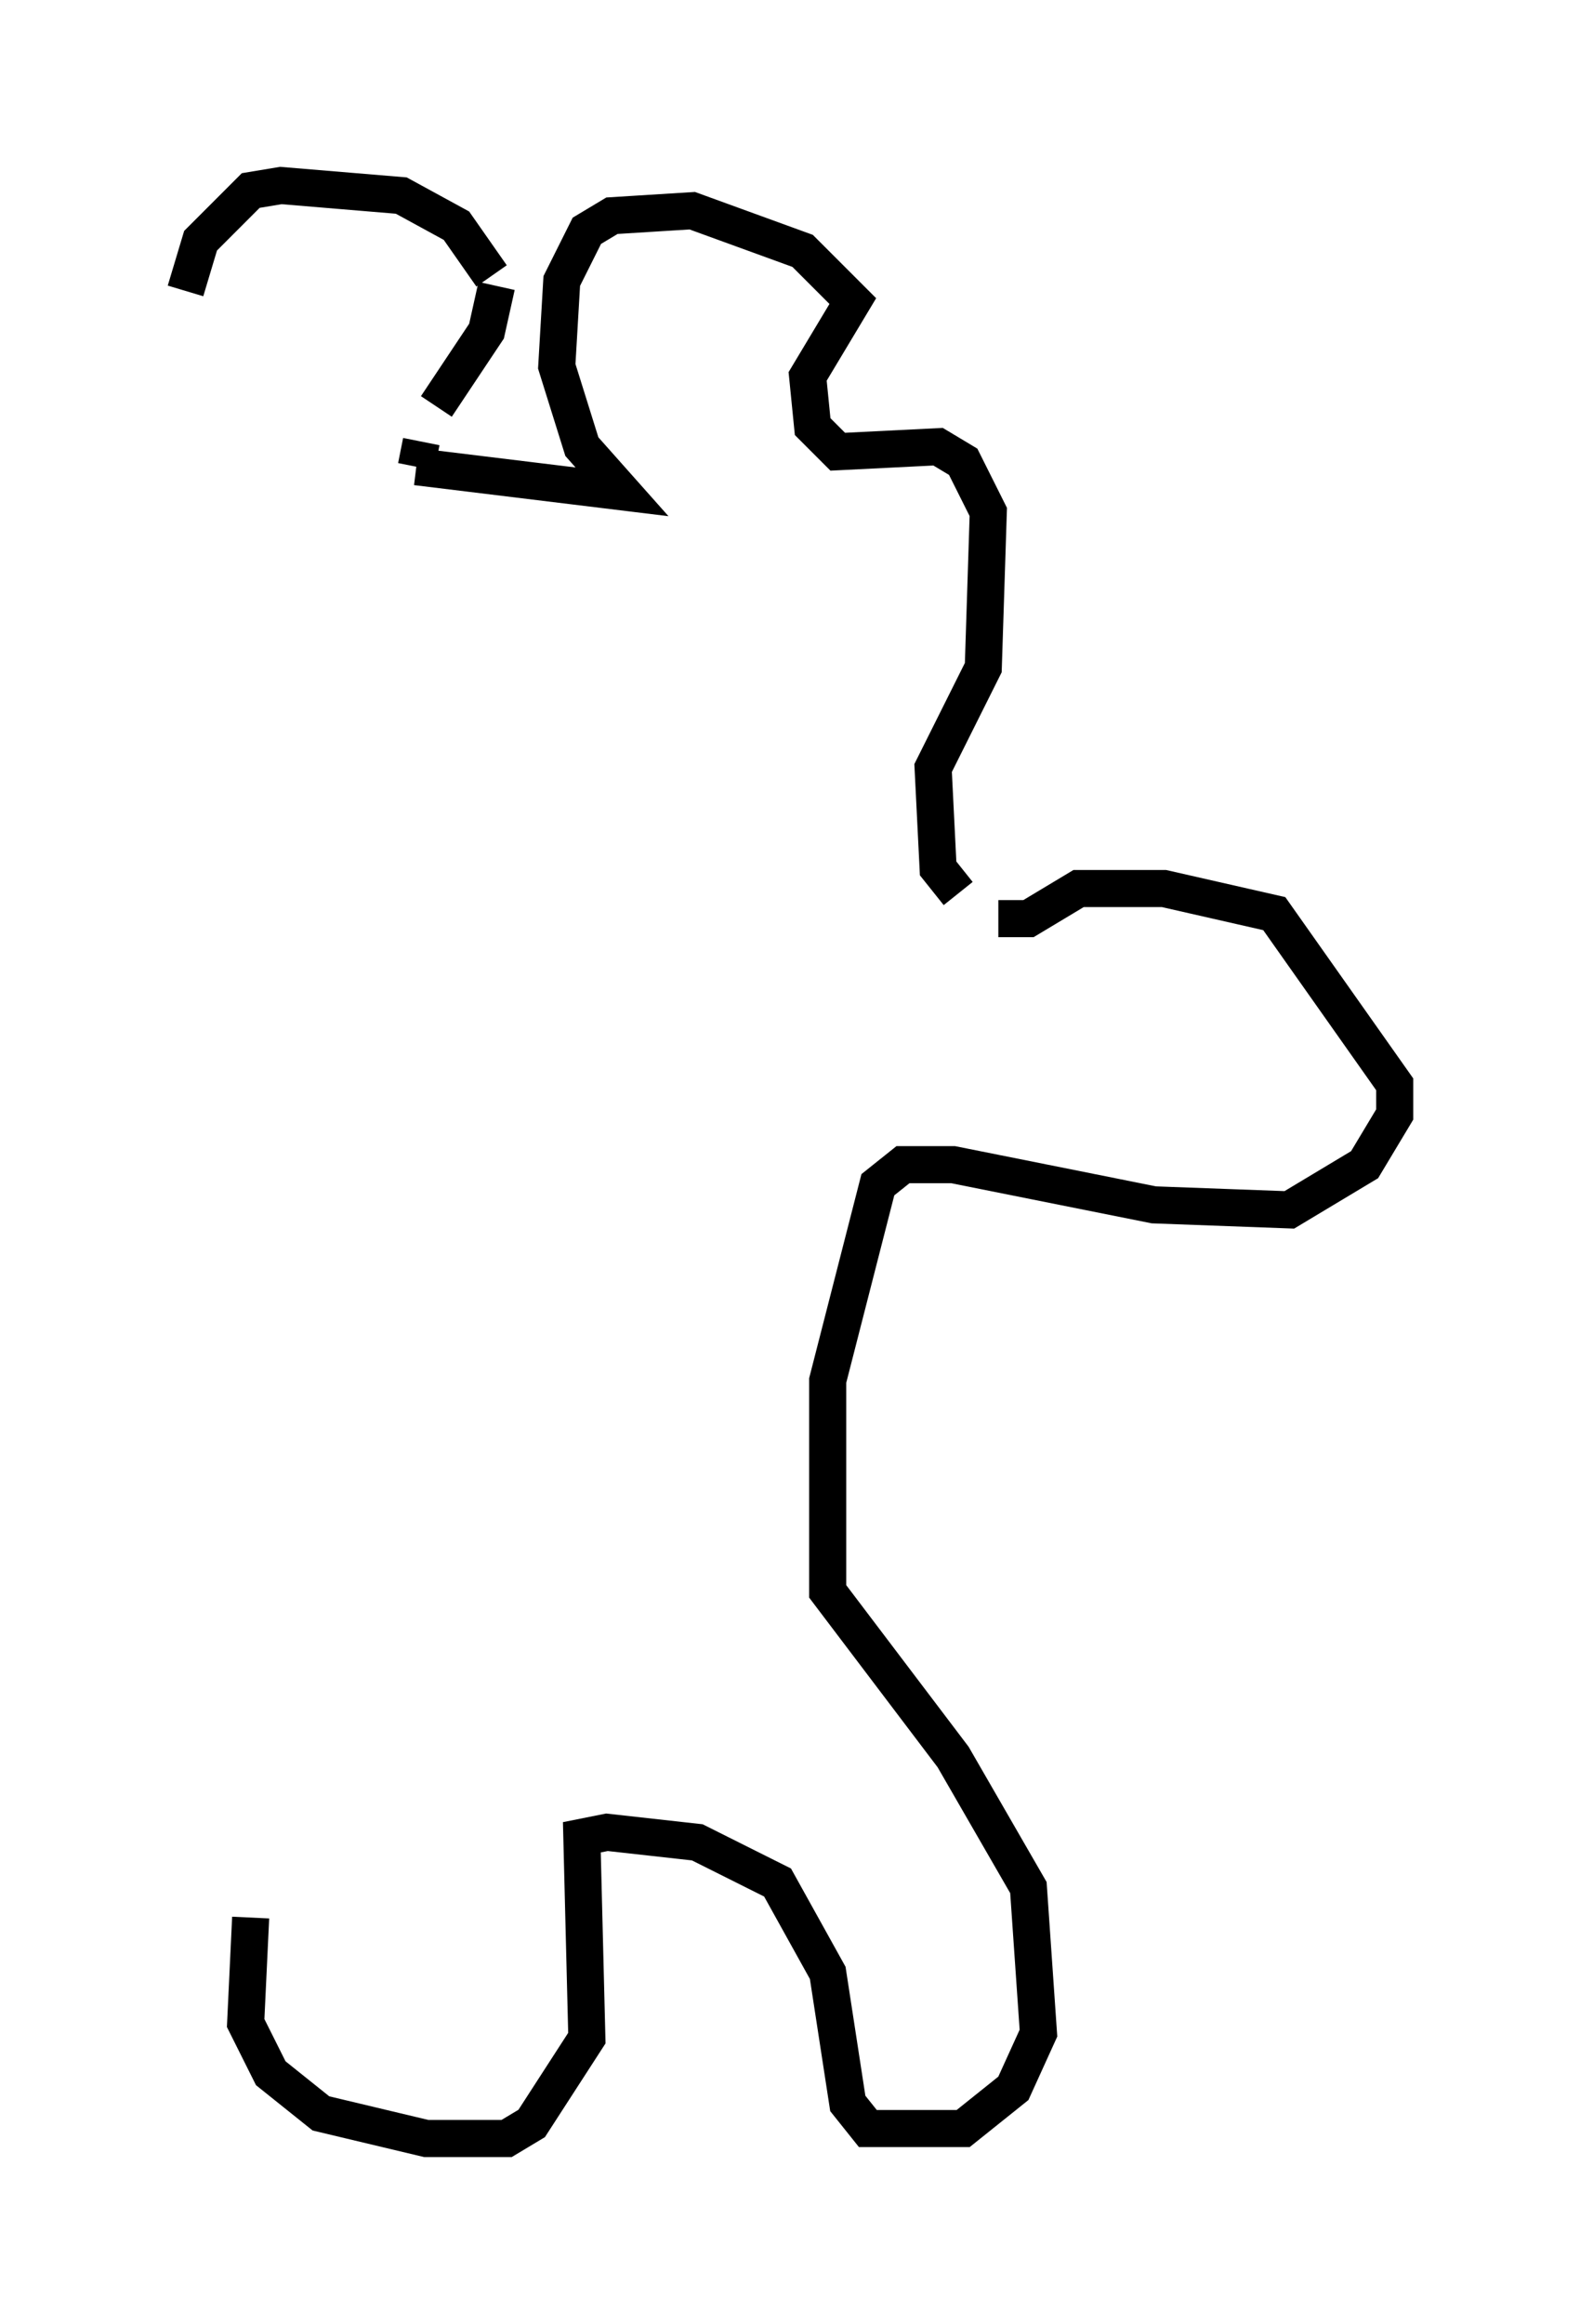 <?xml version="1.0" encoding="utf-8" ?>
<svg baseProfile="full" height="62.638" version="1.1" width="42.611" xmlns="http://www.w3.org/2000/svg" xmlns:ev="http://www.w3.org/2001/xml-events" xmlns:xlink="http://www.w3.org/1999/xlink"><defs /><rect fill="white" height="62.638" width="42.611" x="0" y="0" /><path d="M8.248, 47.489 m-1.488, 4.195 l-0.135, 2.842 0.677, 1.353 l1.353, 1.083 2.842, 0.677 l2.165, 0.0 0.677, -0.406 l1.488, -2.3 -0.135, -5.413 l0.677, -0.135 2.436, 0.271 l2.165, 1.083 1.353, 2.436 l0.541, 3.518 0.541, 0.677 l2.571, 0.0 1.353, -1.083 l0.677, -1.488 -0.271, -3.924 l-2.03, -3.518 -3.383, -4.465 l0.0, -5.683 1.353, -5.277 l0.677, -0.541 1.353, 0.0 l5.413, 1.083 3.654, 0.135 l2.03, -1.218 0.812, -1.353 l0.0, -0.812 -3.248, -4.601 l-2.977, -0.677 -2.3, 0.0 l-1.353, 0.812 -0.812, 0.0 m-1.083, -0.677 l-0.541, -0.677 -0.135, -2.706 l1.353, -2.706 0.135, -4.195 l-0.677, -1.353 -0.677, -0.406 l-2.706, 0.135 -0.677, -0.677 l-0.135, -1.353 1.218, -2.03 l-1.353, -1.353 -2.977, -1.083 l-2.165, 0.135 -0.677, 0.406 l-0.677, 1.353 -0.135, 2.3 l0.677, 2.165 1.083, 1.218 l-5.548, -0.677 m0.0, 0.0 l0.135, -0.677 m0.406, -0.947 l1.353, -2.03 0.271, -1.218 m-0.135, -0.271 l-0.947, -1.353 -1.488, -0.812 l-3.248, -0.271 -0.812, 0.135 l-1.353, 1.353 -0.406, 1.353 " fill="none" stroke="black" stroke-width="1" /></svg>